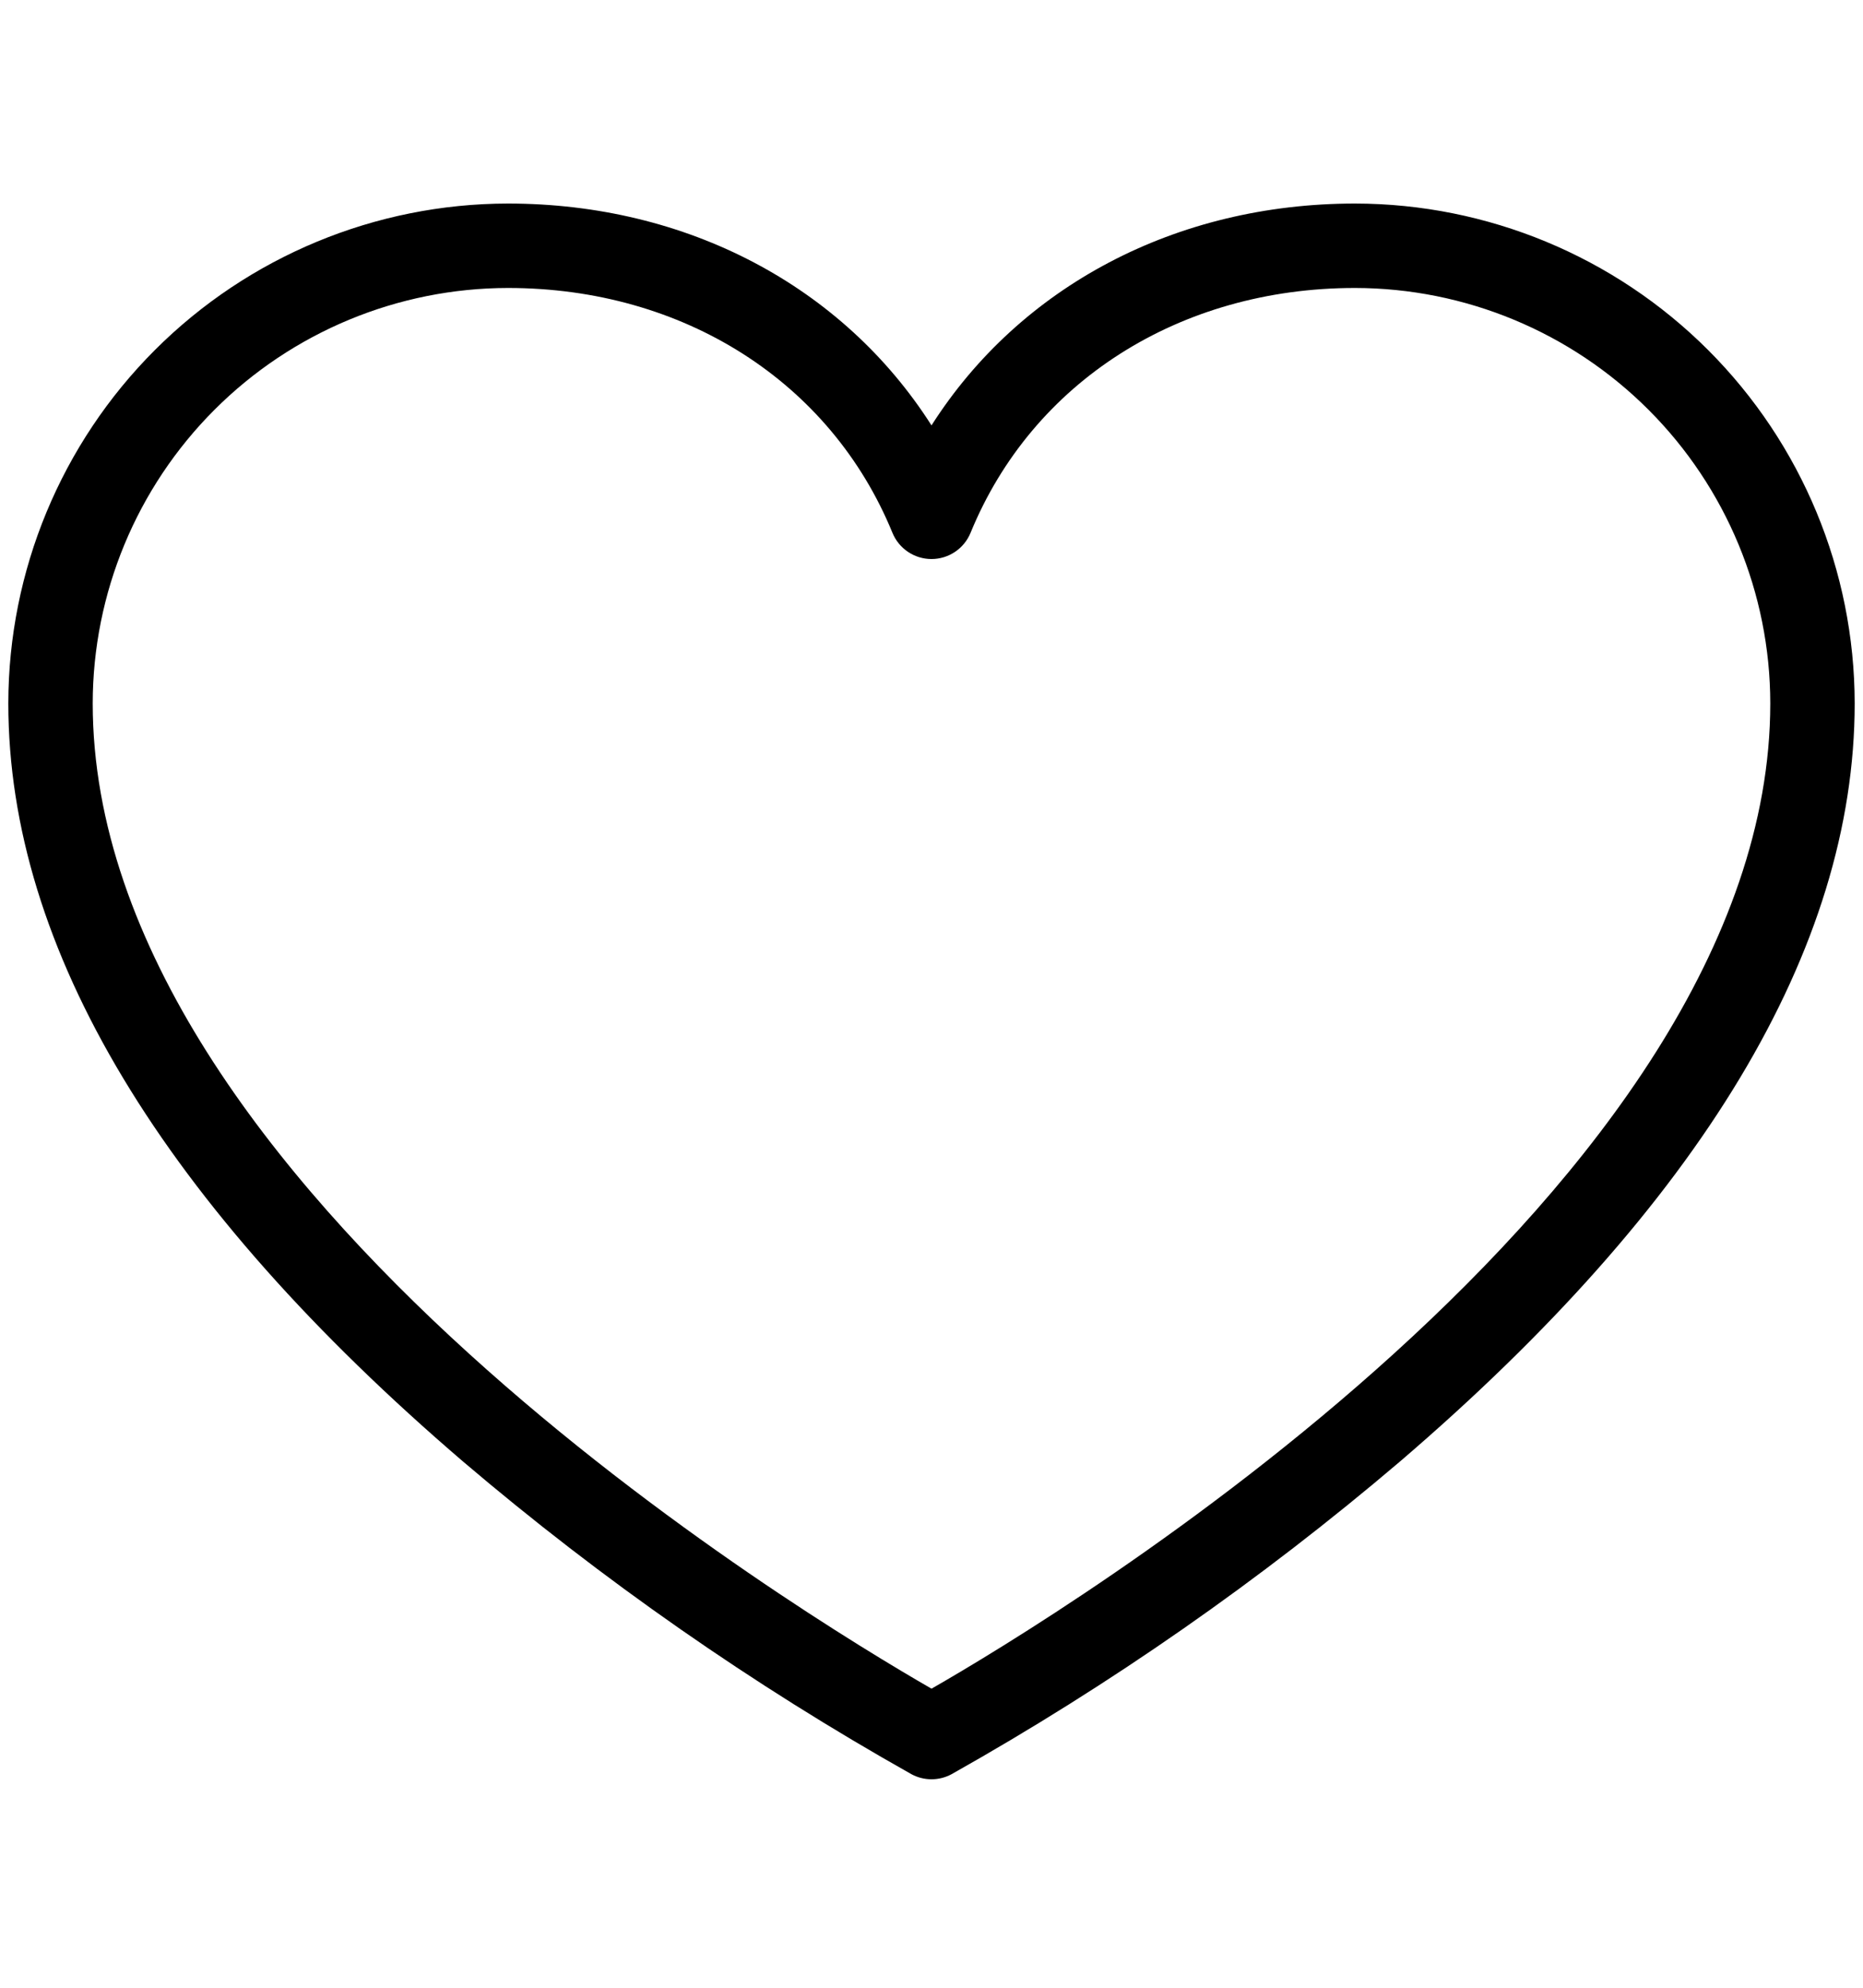 <svg width="30" height="32" viewBox="0 0 224 192" xmlns="http://www.w3.org/2000/svg">
<path d="M162.927 1H162.926C141.358 1 122.63 10.984 112 27.667C101.37 10.984 82.642 1 61.074 1L61.073 1C45.146 1.019 29.878 7.354 18.616 18.616C7.354 29.878 1.019 45.146 1 61.073V61.074C1 90.628 19.599 121.314 55.738 152.268L55.741 152.27C72.438 166.477 90.466 179.042 109.575 189.79L109.582 189.794L109.59 189.799C110.33 190.198 111.159 190.407 112 190.407C112.841 190.407 113.67 190.198 114.41 189.799L114.418 189.794L114.425 189.79C133.534 179.042 151.562 166.477 168.259 152.27L168.262 152.268C204.401 121.314 223 90.628 223 61.074V61.073C222.981 45.146 216.646 29.878 205.384 18.616C194.122 7.354 178.854 1.019 162.927 1ZM107.306 40.584L107.306 40.585C107.689 41.515 108.339 42.311 109.175 42.871C110.011 43.432 110.994 43.731 112 43.731C113.006 43.731 113.989 43.432 114.825 42.871C115.661 42.311 116.311 41.515 116.694 40.585L116.694 40.584C124.114 22.457 141.792 11.148 162.926 11.148C176.162 11.164 188.852 16.429 198.211 25.789C207.571 35.149 212.836 47.839 212.852 61.075C212.851 90.152 191.257 117.765 167.601 139.243C144.519 160.201 119.725 175.094 112.001 179.517C104.275 175.074 79.481 160.199 56.399 139.255C32.743 117.791 11.148 90.187 11.148 61.075C11.164 47.838 16.429 35.148 25.789 25.789C35.148 16.429 47.838 11.164 61.075 11.148C82.208 11.148 99.886 22.457 107.306 40.584Z" stroke-width="1.667"/>
</svg>
